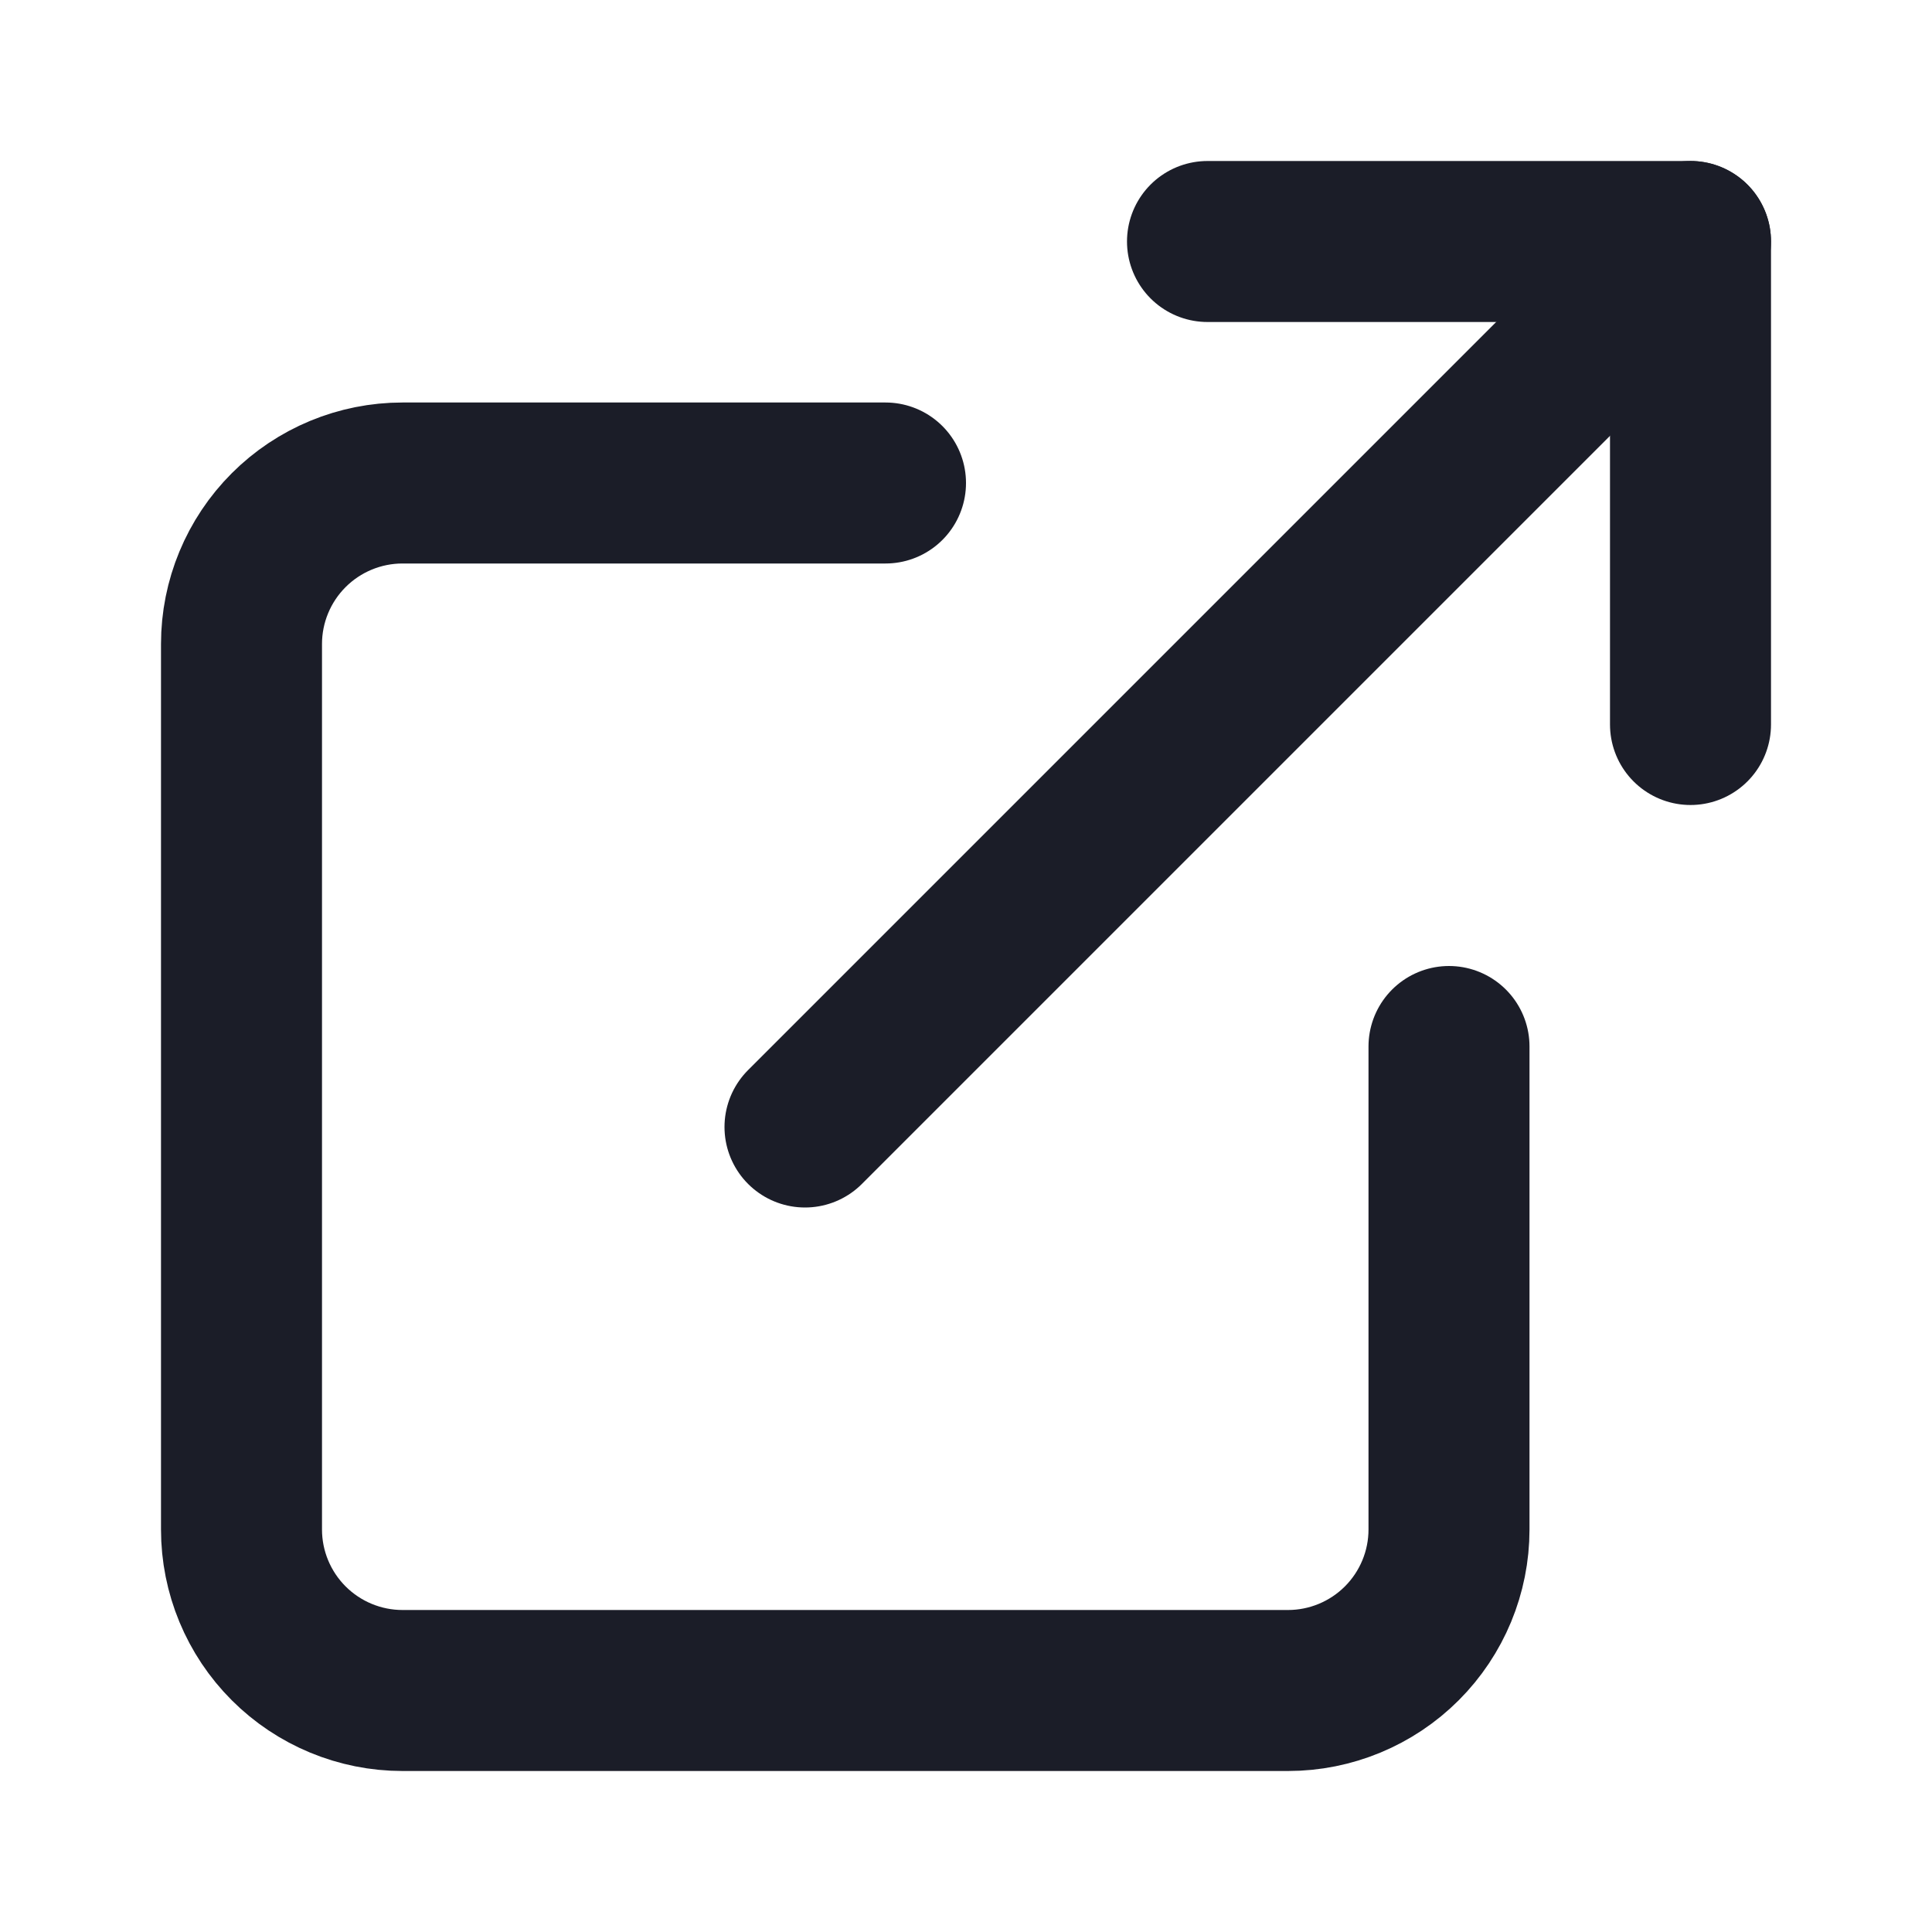 <svg width="24" height="24" viewBox="0 0 24 24" fill="none" xmlns="http://www.w3.org/2000/svg">
<path d="M18 13V19C18 19.53 17.789 20.039 17.414 20.414C17.039 20.789 16.53 21 16 21H5C4.47 21 3.961 20.789 3.586 20.414C3.211 20.039 3 19.53 3 19V8C3 7.47 3.211 6.961 3.586 6.586C3.961 6.211 4.47 6 5 6H11" stroke="#1B1D28" stroke-width="2" stroke-linecap="round" stroke-linejoin="round"/>
<path d="M15 3H21V9" stroke="#1B1D28" stroke-width="2" stroke-linecap="round" stroke-linejoin="round"/>
<path d="M10 14L21 3" stroke="#1B1D28" stroke-width="2" stroke-linecap="round" stroke-linejoin="round"/>
</svg>
